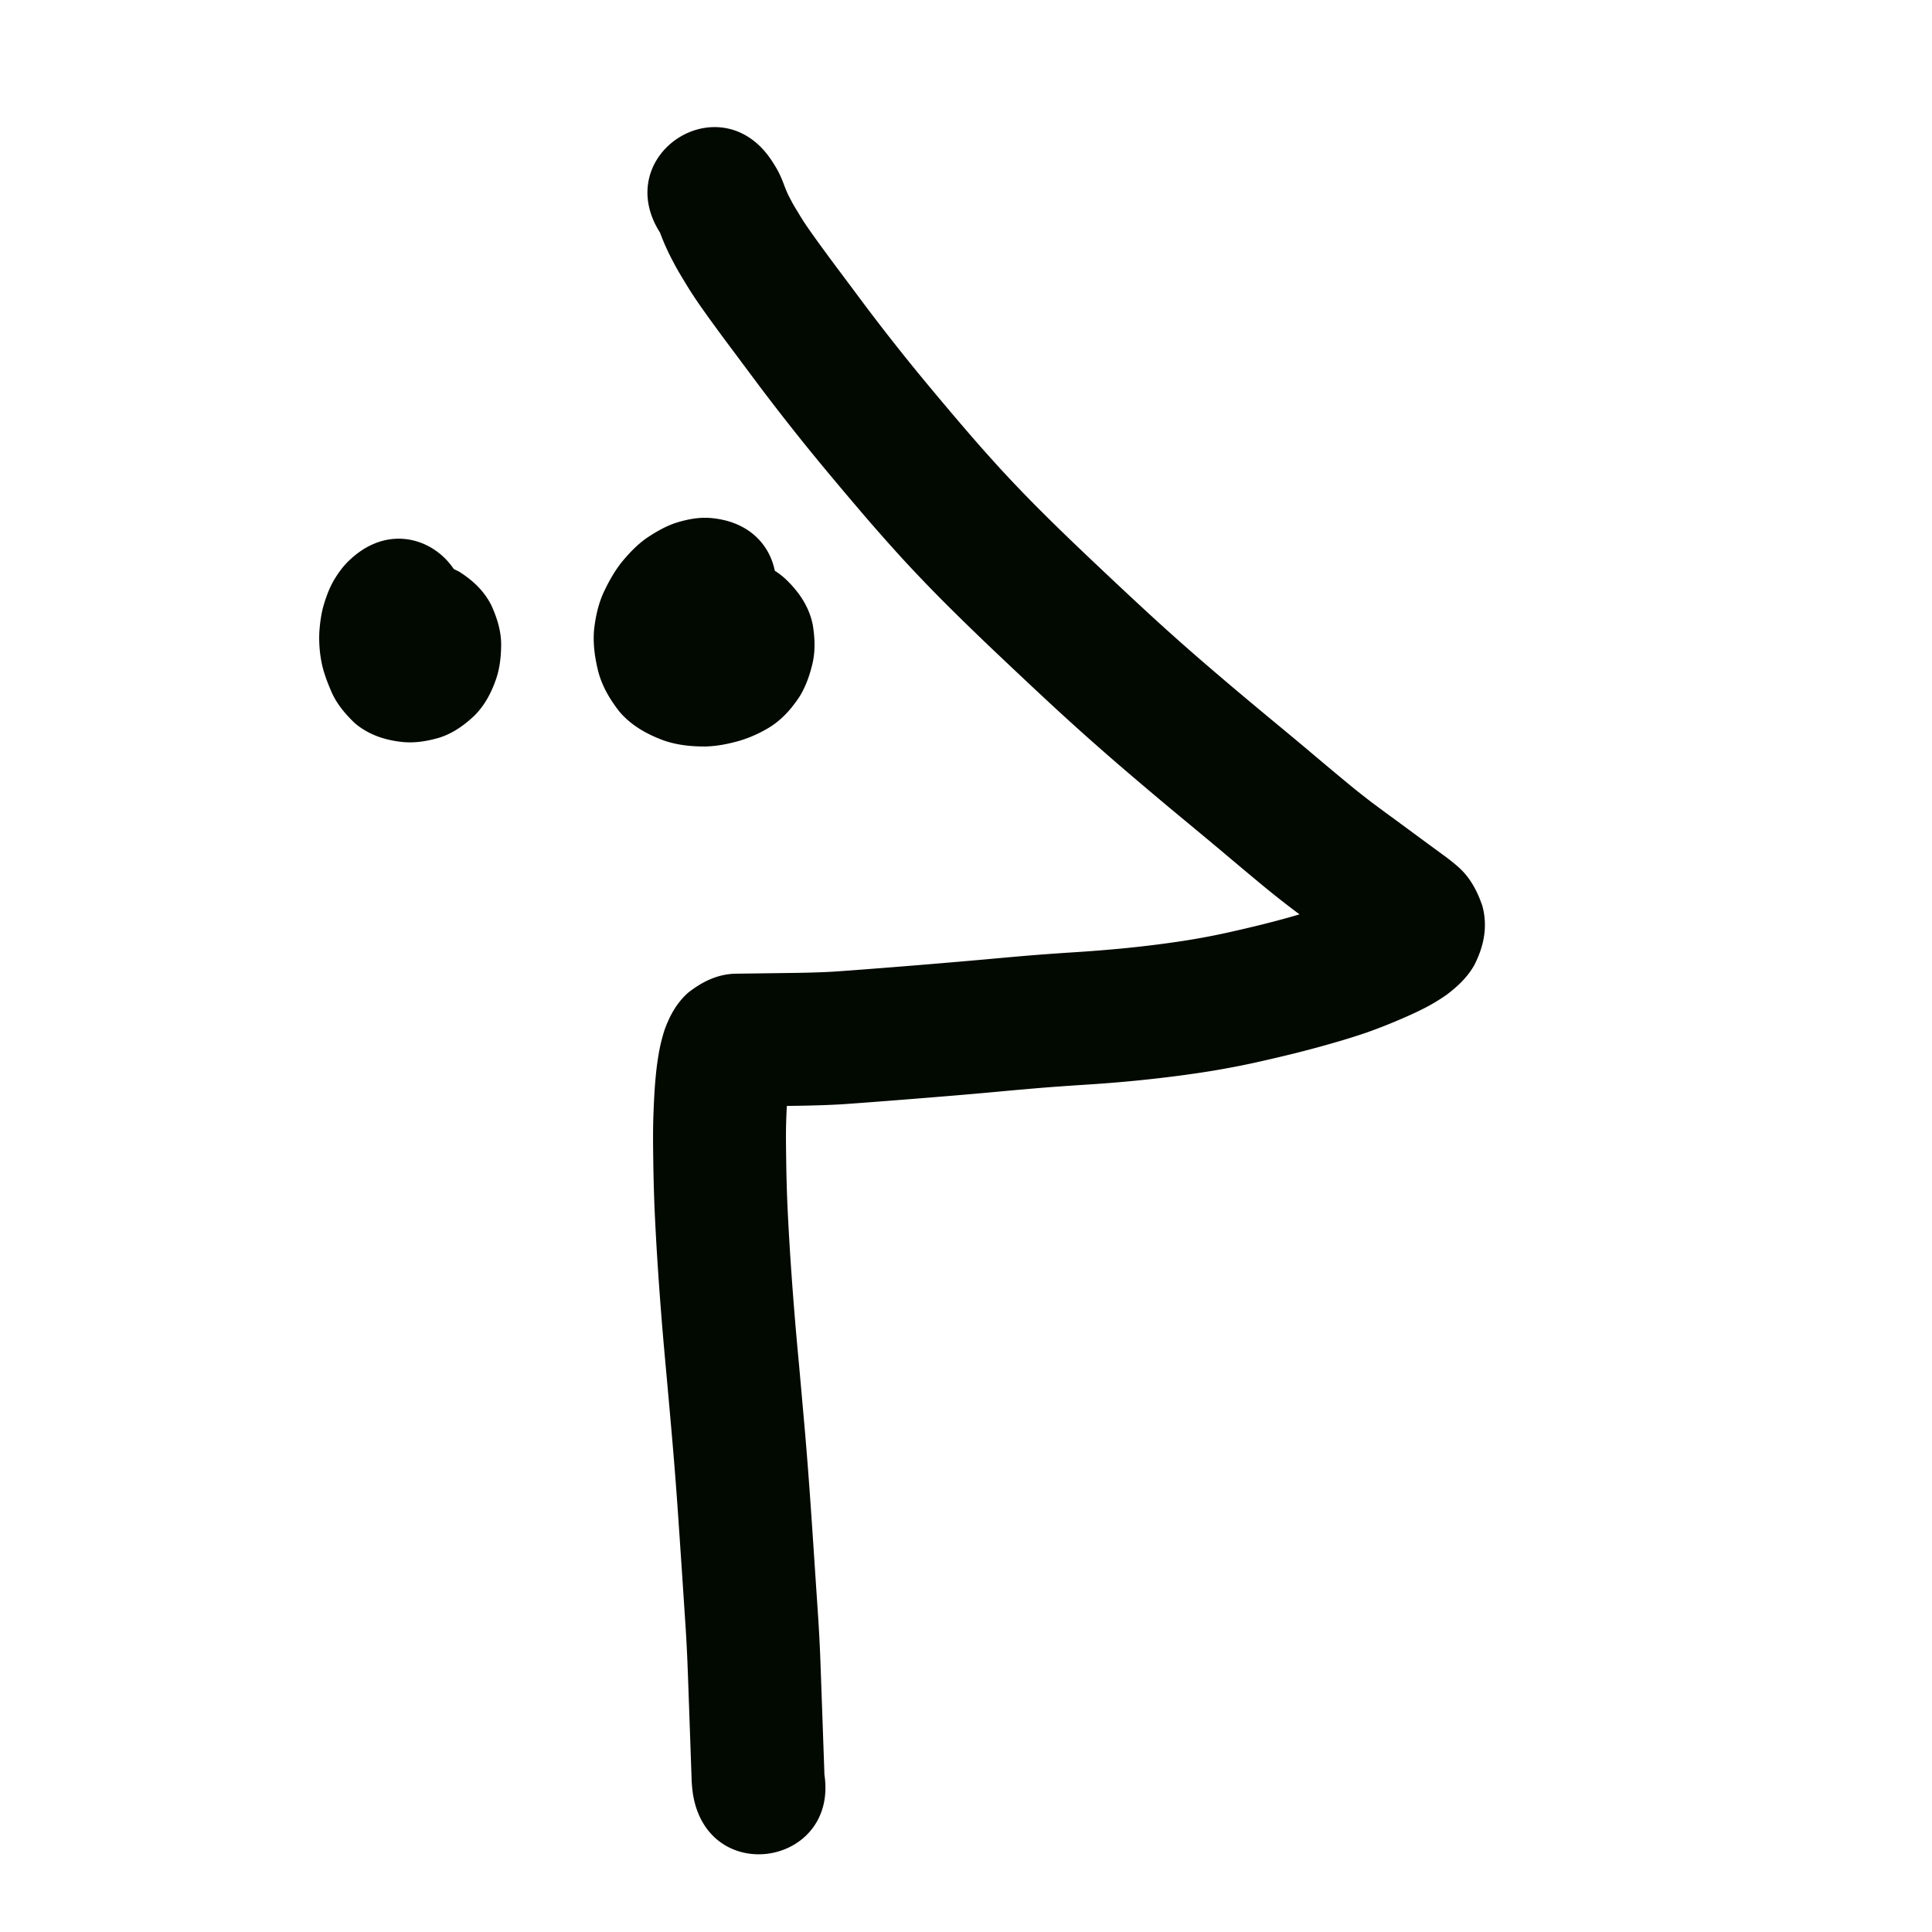 <svg viewBox="0 0 100 100"><path style="opacity:1;fill:#020900;fill-opacity:1;stroke:none;stroke-width:1;stroke-linecap:butt;stroke-linejoin:round;stroke-miterlimit:4;stroke-dasharray:none;stroke-opacity:1" d="M39.958 205.335q.121.185.232.374c.164.282.29.584.404.89q.072.192.154.382c.064.14.138.277.21.414.11.215.24.42.365.626q.25.423.531.824.378.54.77 1.073c.323.446.655.886.985 1.328l1.227 1.643a108 108 0 0 0 3 3.8q.928 1.12 1.873 2.227a90 90 0 0 0 2.072 2.35 71 71 0 0 0 2.323 2.407c.835.832 1.688 1.644 2.543 2.454q1.279 1.213 2.573 2.41a119 119 0 0 0 2.482 2.232c.787.688 1.583 1.365 2.382 2.04q1.094.919 2.196 1.829.96.794 1.911 1.598.771.65 1.548 1.292.628.52 1.276 1.013.584.438 1.174.866l1.022.753.816.6.65.477q.395.282.762.6c.642.552 1.022 1.27 1.29 2.059.287 1.068.075 2.09-.417 3.054-.353.628-.871 1.116-1.44 1.542a9.6 9.6 0 0 1-1.3.768c-.433.217-.878.41-1.324.599a27 27 0 0 1-1.535.594 35 35 0 0 1-1.808.56c-.634.184-1.273.352-1.914.513q-.956.236-1.917.45c-.665.15-1.335.278-2.006.396-.693.12-1.389.22-2.086.313a71 71 0 0 1-4.493.439c-.811.053-1.622.106-2.431.17q-1.234.102-2.467.217-1.217.113-2.434.213a588 588 0 0 1-3.862.308q-.743.057-1.484.11c-.448.032-.896.05-1.344.065q-.558.018-1.116.027l-.928.013-.744.01-.594.008-.473.006-.343.005c.707-.001 1.33-.304 1.882-.72.32-.278.581-.615.75-1.004-.003.048-.037.221-.05.302a11 11 0 0 0-.098.929q-.046.726-.066 1.454c-.012.603-.002 1.207.006 1.81q.014 1.056.055 2.11c.034.805.08 1.609.128 2.413a190 190 0 0 0 .476 6.007q.156 1.743.31 3.487.15 1.76.274 3.523.113 1.606.218 3.213l.174 2.61q.077 1.127.124 2.254.035.911.066 1.822l.052 1.447.04 1.153.033.919.026.732c.002.268.03.395-.015.004.832 4.793-5.946 5.97-6.778 1.177a7 7 0 0 1-.082-.938l-.026-.732-.032-.92-.041-1.152-.051-1.446q-.03-.889-.066-1.778a75 75 0 0 0-.115-2.09l-.172-2.604q-.106-1.59-.216-3.178a230 230 0 0 0-.267-3.421q-.15-1.73-.307-3.46c-.1-1.094-.2-2.188-.284-3.284a188 188 0 0 1-.207-2.929q-.08-1.282-.136-2.565-.044-1.14-.06-2.28c-.01-.7-.019-1.4-.003-2.1q.024-.885.082-1.77c.04-.525.089-1.05.176-1.57a9 9 0 0 1 .33-1.398c.265-.732.635-1.41 1.23-1.93.726-.568 1.54-.968 2.483-.975l.41-.006.473-.006.594-.008.744-.01.906-.012q.498-.007.996-.024c.366-.012.732-.026 1.097-.053q.72-.05 1.44-.106a494 494 0 0 0 6.194-.512c.849-.077 1.698-.155 2.548-.224.828-.066 1.657-.12 2.486-.174q1.072-.073 2.142-.176a63 63 0 0 0 1.93-.22c.603-.08 1.205-.166 1.805-.27a35 35 0 0 0 1.693-.333q.876-.195 1.747-.41a48 48 0 0 0 1.682-.45c.474-.137.948-.274 1.415-.434q.584-.205 1.155-.447c.3-.126.598-.254.89-.397.113-.056.23-.119.339-.176-.183.19-.365.39-.484.632-.327.687-.425 1.423-.212 2.164.169.463.377.911.766 1.232.174.137-.247-.193-.266-.198l-.65-.478-.816-.6-1.009-.743c-.432-.316-.866-.63-1.293-.955q-.751-.573-1.48-1.175a227 227 0 0 1-1.593-1.33 255 255 0 0 0-1.869-1.562c-.75-.622-1.501-1.243-2.246-1.872-.83-.702-1.66-1.406-2.478-2.123q-1.327-1.16-2.623-2.357a303 303 0 0 1-2.63-2.465 148 148 0 0 1-2.67-2.577 78 78 0 0 1-2.55-2.644 98 98 0 0 1-2.227-2.527 222 222 0 0 1-1.943-2.31 116 116 0 0 1-3.189-4.04q-.62-.828-1.238-1.659c-.347-.464-.695-.926-1.035-1.395a65 65 0 0 1-.87-1.213 20 20 0 0 1-.745-1.155c-.202-.332-.405-.665-.583-1.011a12 12 0 0 1-.72-1.595c-.029-.08.075.152.094.166.05.08-.034-.053-.045-.07-2.655-4.076 3.11-7.83 5.764-3.754zm-17.122 25.638c.146-.136.27-.292.379-.458.06-.085.102-.193.147-.28.018-.037.025-.078.034-.118.014-.044.005-.096 0-.143-.016-.1-.024-.119.019-.026-.07-.213-.377-.544-.573-.74a2.77 2.77 0 0 0-1.421-.657c-.273-.034-.542.02-.805.088-.348.1-.648.292-.917.53a2.3 2.3 0 0 0-.56.846c-.062.15-.07.311-.076.472-.008.331.094.636.223.936.231.496.622.849 1.072 1.143.342.175.18.102.484.224-4.6-1.581-2.364-8.087 2.236-6.506.432.165.205.068.677.3.7.44 1.297.99 1.673 1.74.292.635.501 1.296.512 2.002-.002.605-.06 1.206-.25 1.784-.247.723-.595 1.4-1.146 1.942-.526.495-1.111.909-1.807 1.131-.614.177-1.242.285-1.884.224-.907-.09-1.762-.368-2.472-.963-.54-.51-1.007-1.074-1.283-1.772-.194-.458-.366-.927-.46-1.417a6.5 6.5 0 0 1-.108-1.559c.036-.5.104-.997.254-1.476.136-.433.298-.859.535-1.248.216-.352.46-.688.763-.97 3.515-3.363 8.27 1.61 4.754 4.97" transform="translate(0 -197)"/><path style="opacity:1;fill:#020900;fill-opacity:1;stroke:none;stroke-width:1;stroke-linecap:butt;stroke-linejoin:round;stroke-miterlimit:4;stroke-dasharray:none;stroke-opacity:1" d="M36.169 230.664c.341.042.68.009 1.01-.083.08-.025.157-.05.228-.09.048-.027.108-.075.145-.096-.009.03-.025.058-.033.09.024.024.07-.213.082-.28a.7.7 0 0 0 .01-.225c-.034-.217-.163-.399-.286-.575a2 2 0 0 0-.723-.581.7.7 0 0 0-.225-.064c-.014 0-.025-.012-.038-.018.032-.022-.074.023-.108.04-.287.155-.508.391-.696.653a1.4 1.4 0 0 0-.199.433c-.072.265-.052.534-.017.803.098.541.358 1.023.74 1.413.212.208.476.336.752.433.213.055.112.033.304.067-4.836-.524-4.095-7.363.741-6.84.498.067.243.024.764.135.742.225 1.442.548 2.023 1.075.698.659 1.237 1.435 1.427 2.394.107.662.137 1.327-.013 1.986-.143.601-.342 1.187-.67 1.717-.433.659-.954 1.244-1.643 1.646a6.6 6.6 0 0 1-1.525.662c-.573.157-1.157.272-1.754.28-.71-.002-1.418-.074-2.095-.308-.881-.322-1.694-.774-2.311-1.5-.504-.646-.915-1.343-1.112-2.146-.164-.685-.26-1.384-.198-2.09.081-.716.237-1.418.56-2.07.252-.518.54-1.02.905-1.47.385-.462.803-.897 1.302-1.237.453-.3.925-.57 1.44-.747.625-.197 1.265-.323 1.923-.25 4.838.503 4.128 7.345-.71 6.843" transform="translate(0 -197)"/></svg>
